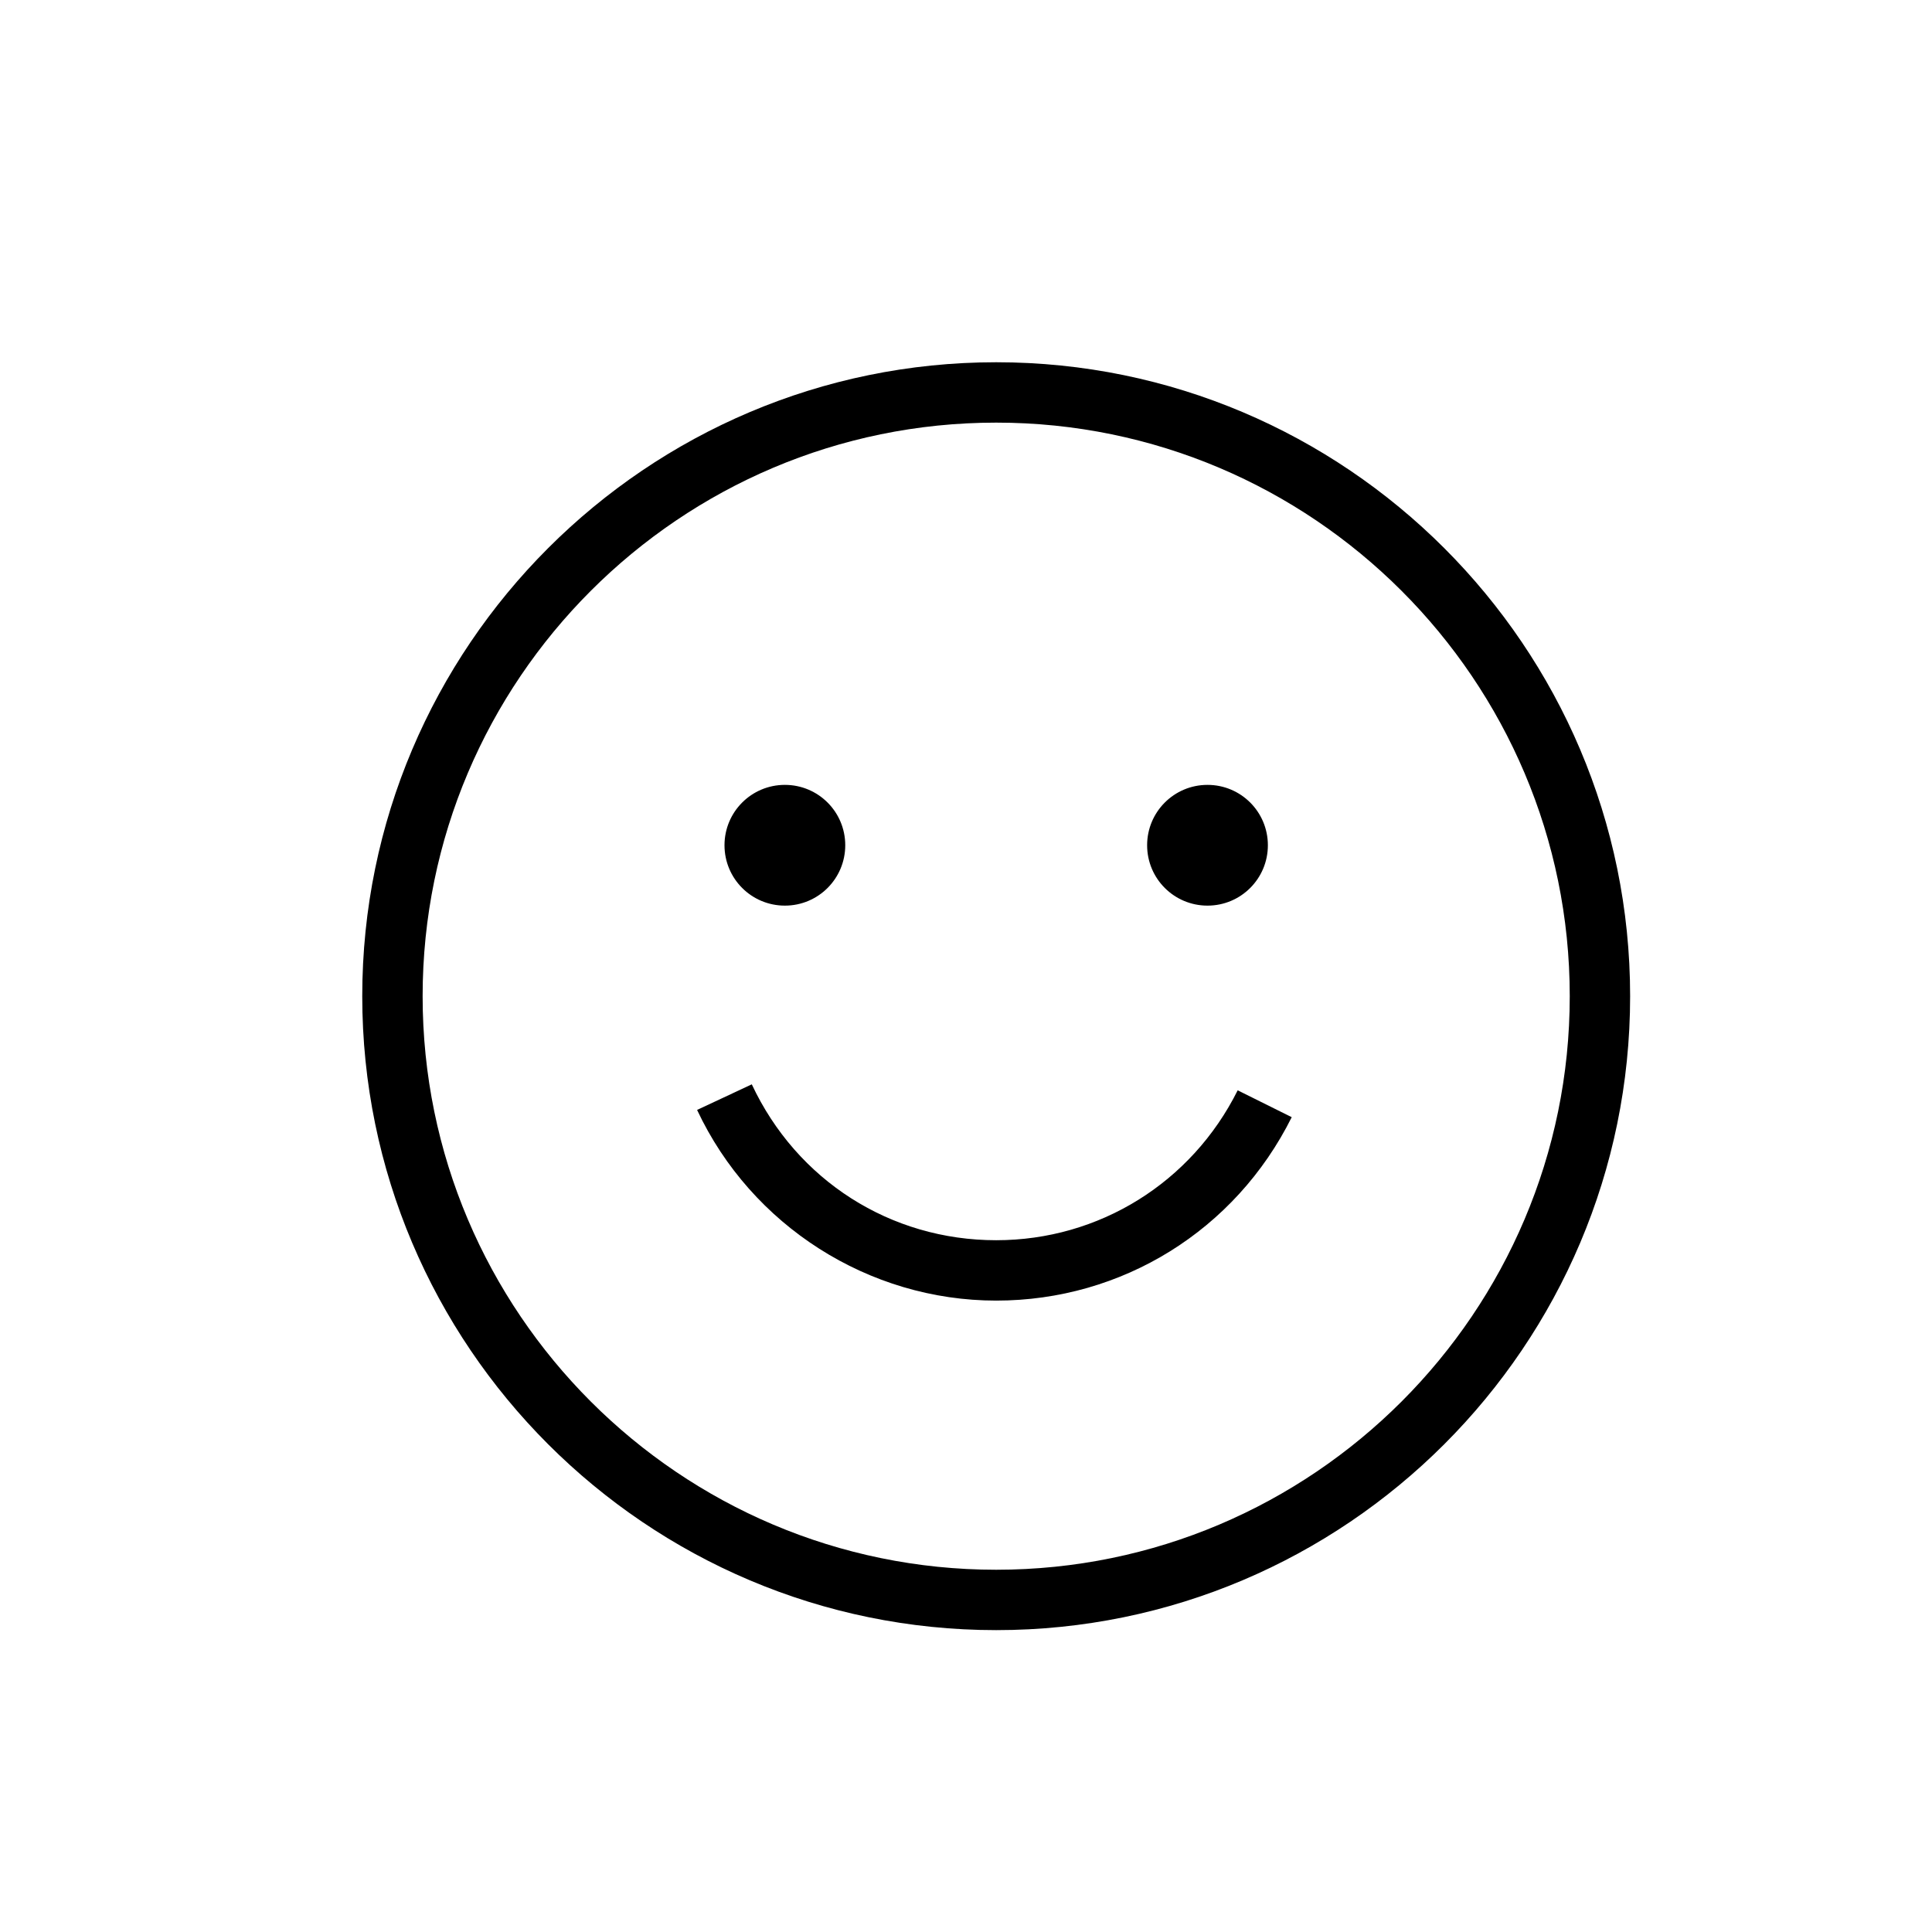 <svg xmlns="http://www.w3.org/2000/svg" width="32" height="32" viewBox="0 0 32 32">
  <path fill-rule="evenodd" d="M16.5,6 C22.29,6 27,10.71 27,16.5 C27,22.29 22.29,27 16.5,27 C10.71,27 6,22.29 6,16.5 C6,10.71 10.71,6 16.5,6 Z M16.5,7 C11.262,7 7,11.262 7,16.5 C7,21.738 11.262,26 16.5,26 C21.738,26 26,21.738 26,16.5 C26,11.262 21.738,7 16.5,7 Z M12.452,17.96 C13.198,19.553 14.75,20.542 16.5,20.542 C18.203,20.542 19.736,19.59 20.5,18.059 L20.5,18.059 L21.395,18.504 C20.461,20.378 18.585,21.542 16.5,21.542 C14.391,21.542 12.446,20.303 11.546,18.384 L11.546,18.384 Z M13,13 C13.553,13 14,13.447 14,14 C14,14.553 13.553,15 13,15 C12.447,15 12,14.553 12,14 C12,13.447 12.447,13 13,13 Z M20,13 C20.553,13 21,13.447 21,14 C21,14.553 20.553,15 20,15 C19.447,15 19,14.553 19,14 C19,13.447 19.447,13 20,13 Z"/>
</svg>
